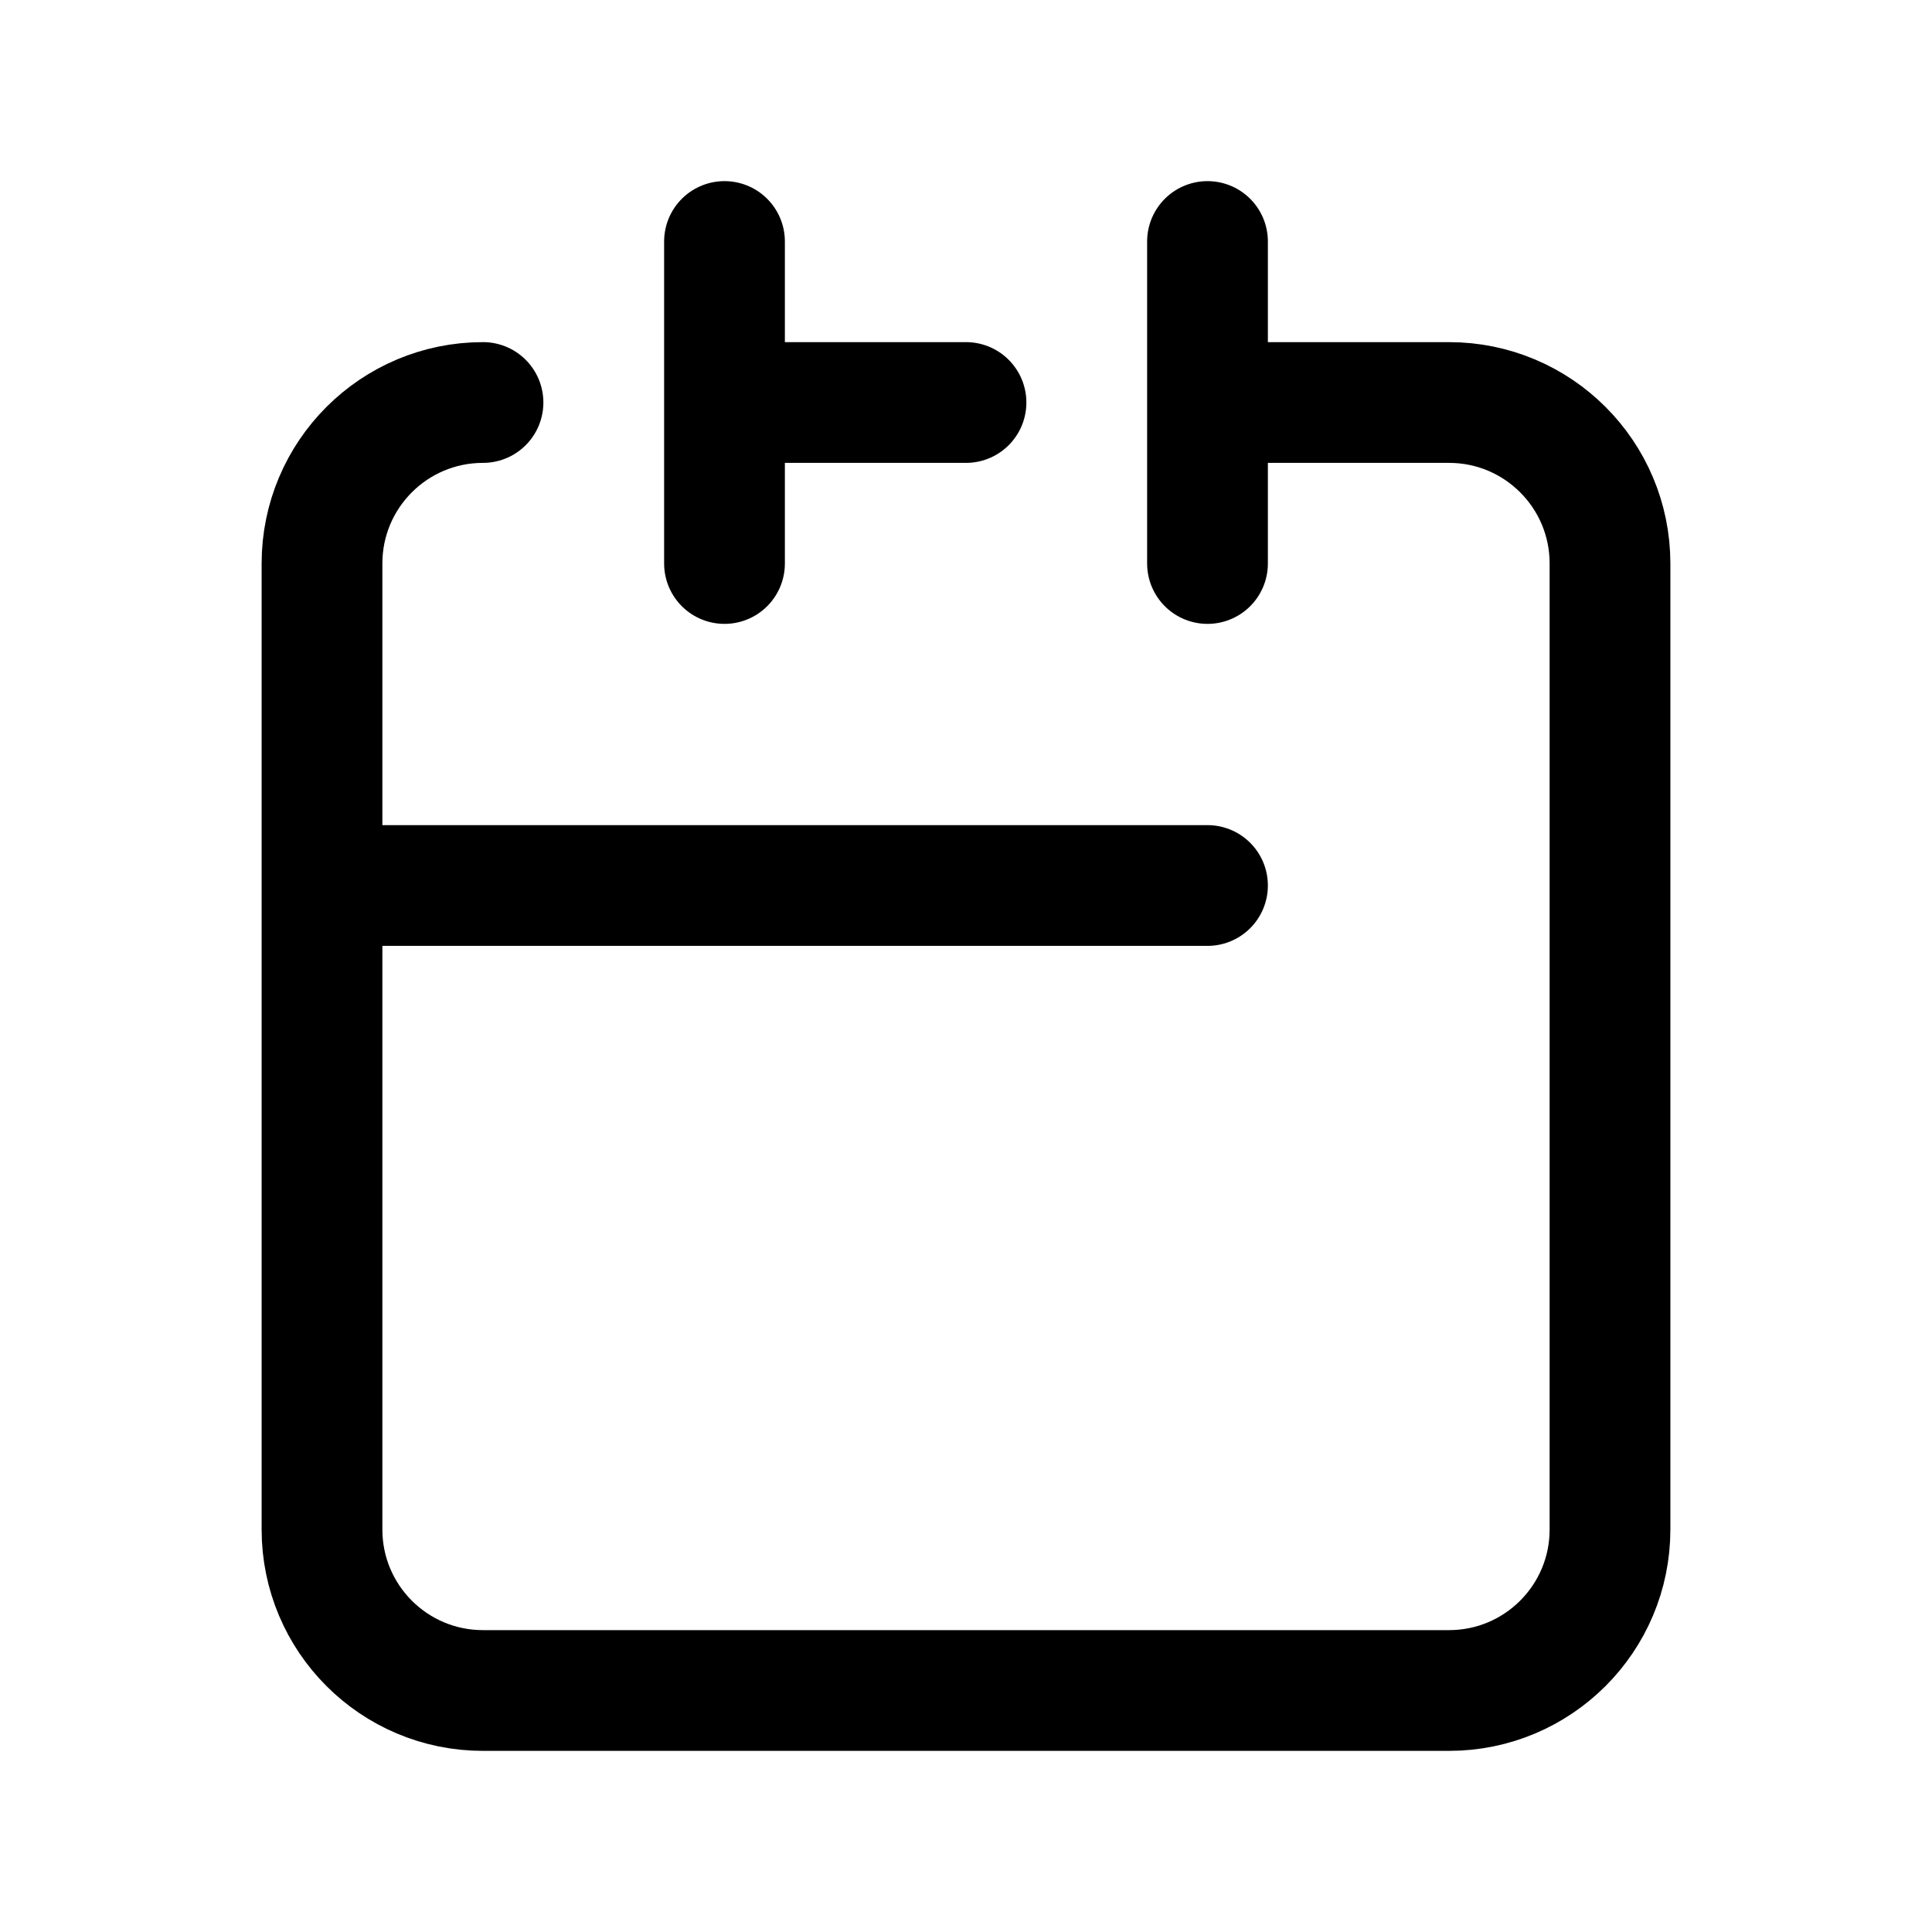 <?xml version="1.0" encoding="utf-8"?><!-- Uploaded to: SVG Repo, www.svgrepo.com, Generator: SVG Repo Mixer Tools -->
<svg width="800px" height="800px" viewBox="0 0 24 24" fill="none" xmlns="http://www.w3.org/2000/svg">
<path d="M15 11H4M6 5C4.895 5 4 5.895 4 7V19C4 20.105 4.895 21 6 21H18C19.105 21 20 20.105 20 19V7C20 5.895 19.105 5 18 5H15M15 3V7M9 3V7M9 5H12" stroke="#000000" stroke-width="1.5" stroke-linecap="round"/>
</svg>